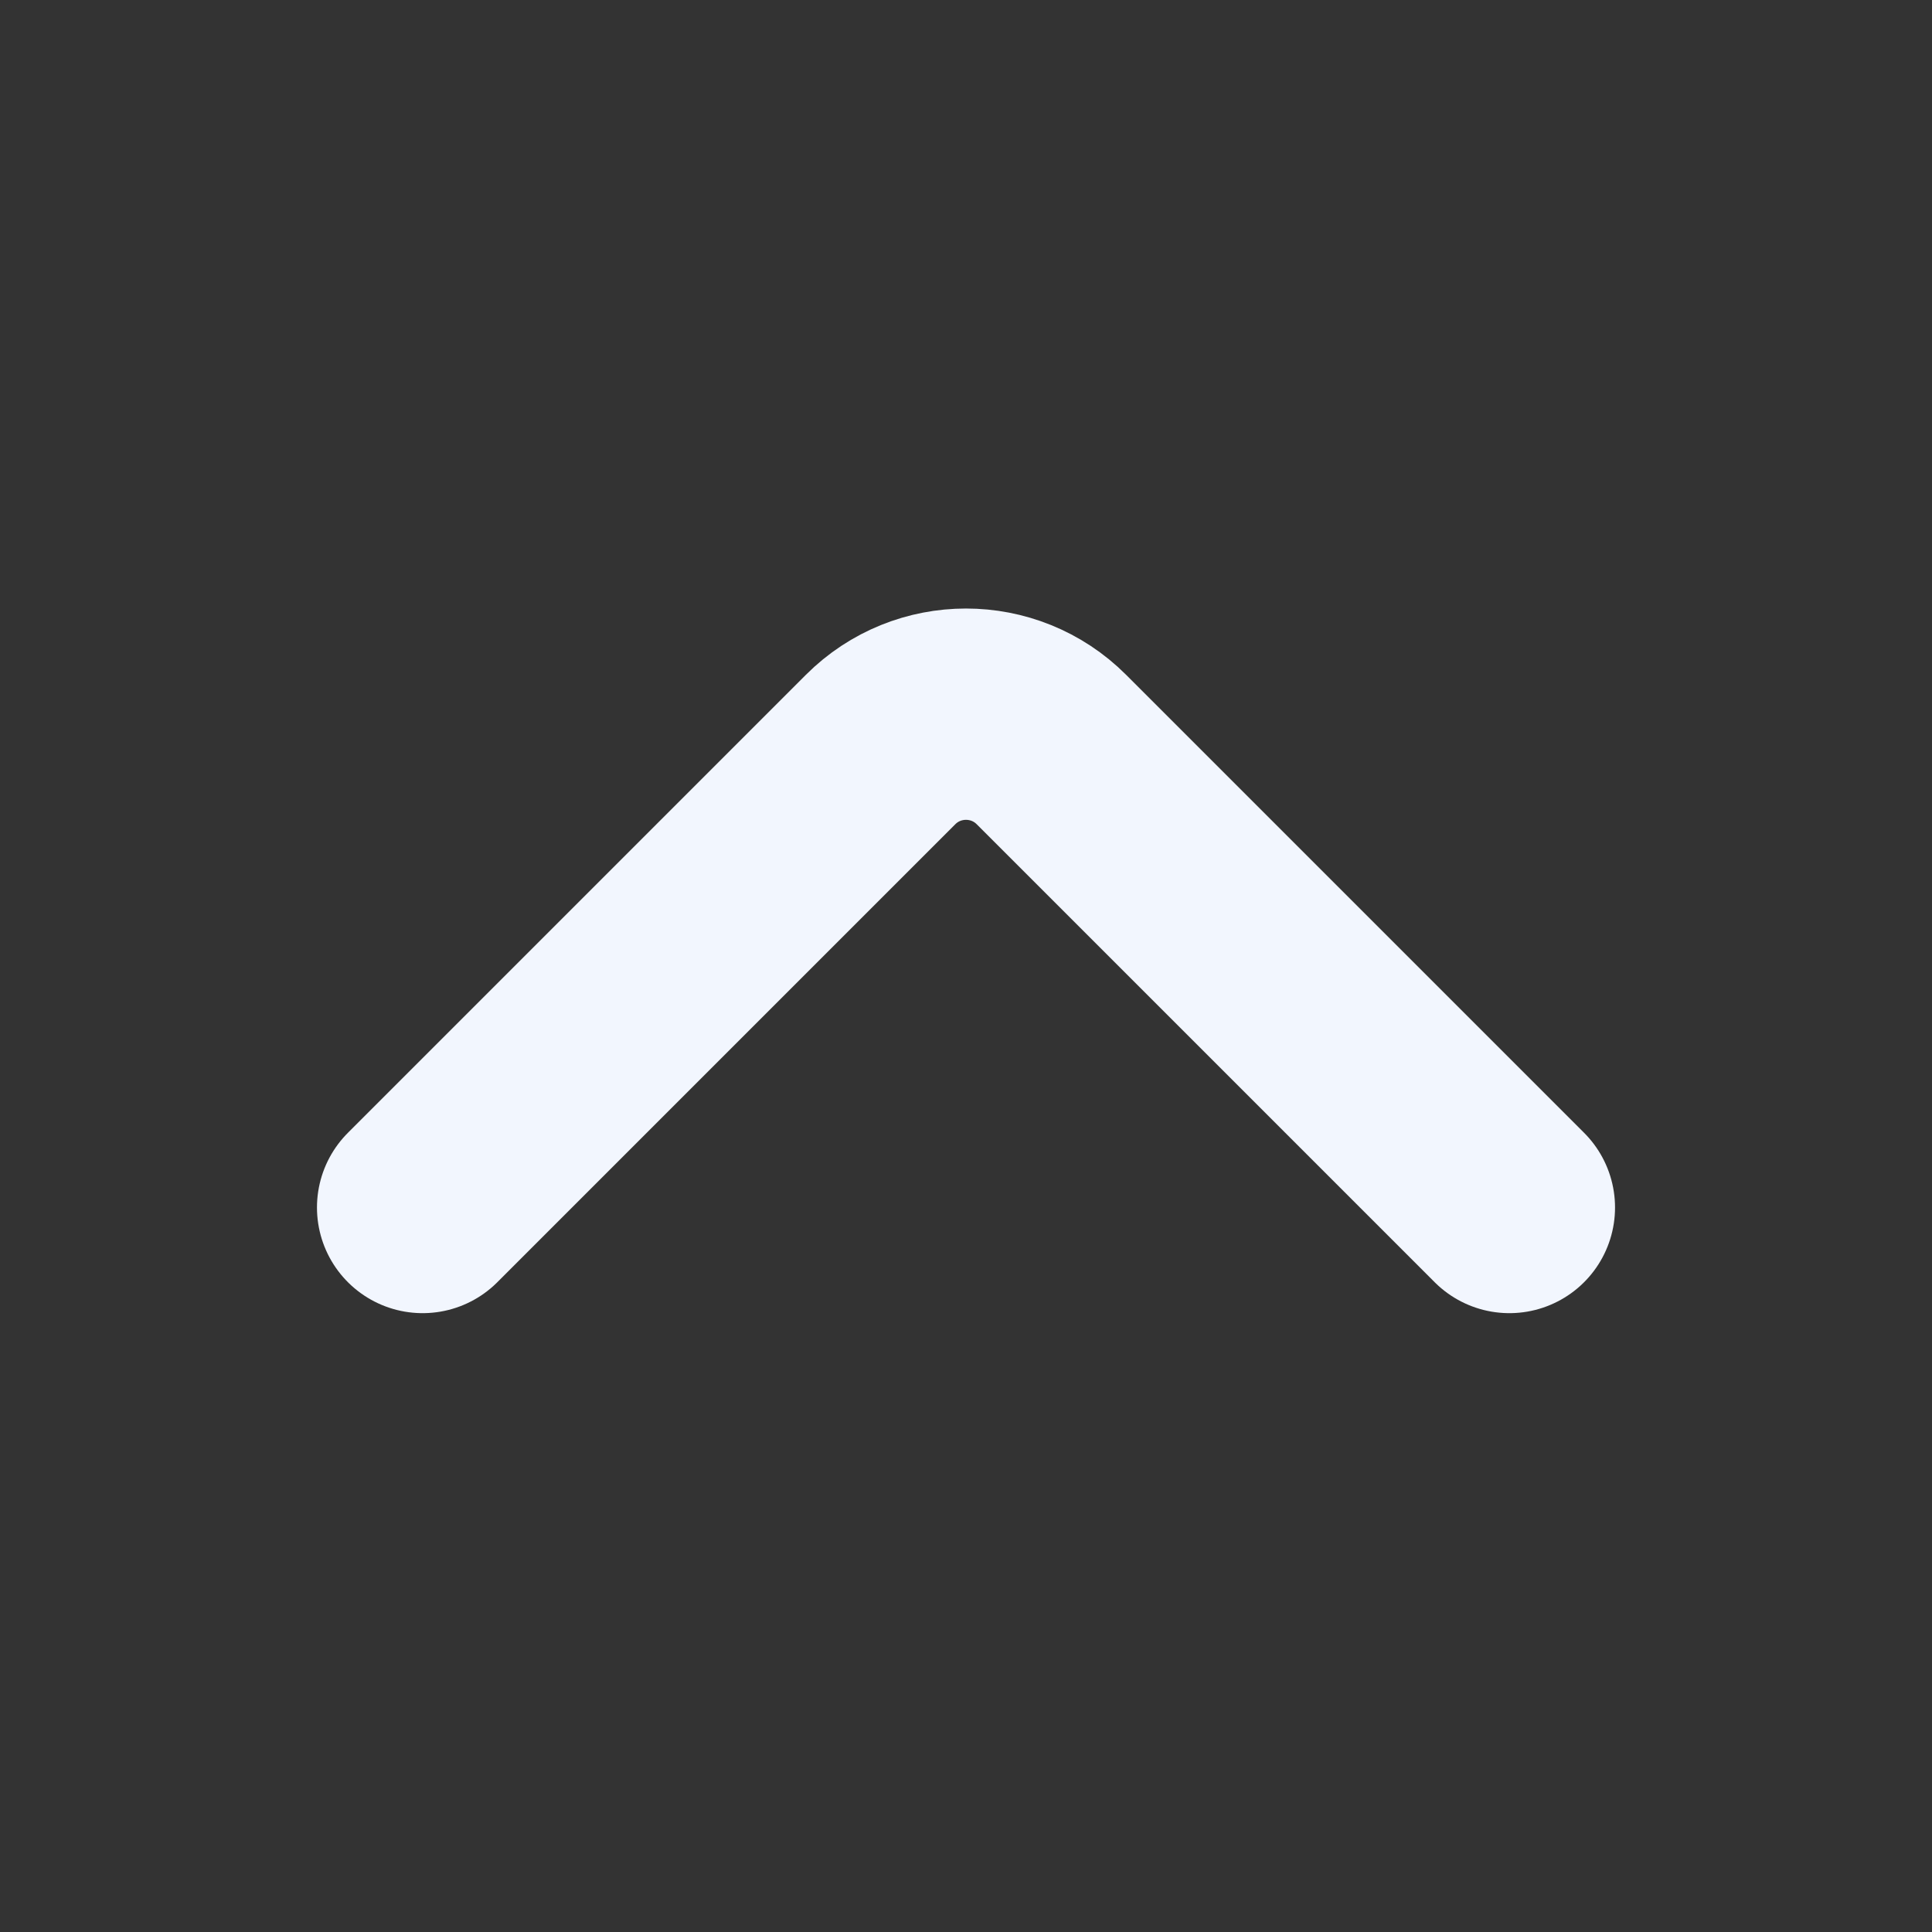 <svg width="16" height="16" viewBox="0 0 16 16" fill="none" xmlns="http://www.w3.org/2000/svg">
<rect x="0" y="0" width="16" height="16" fill="#333333" stroke="none"/>
<path d="M12.5 10L8.707 6.207C8.317 5.817 7.683 5.817 7.293 6.207L3.5 10" stroke="#F2F6FE" stroke-width="1.75" stroke-linecap="round" stroke-linejoin="round"/>
</svg>

